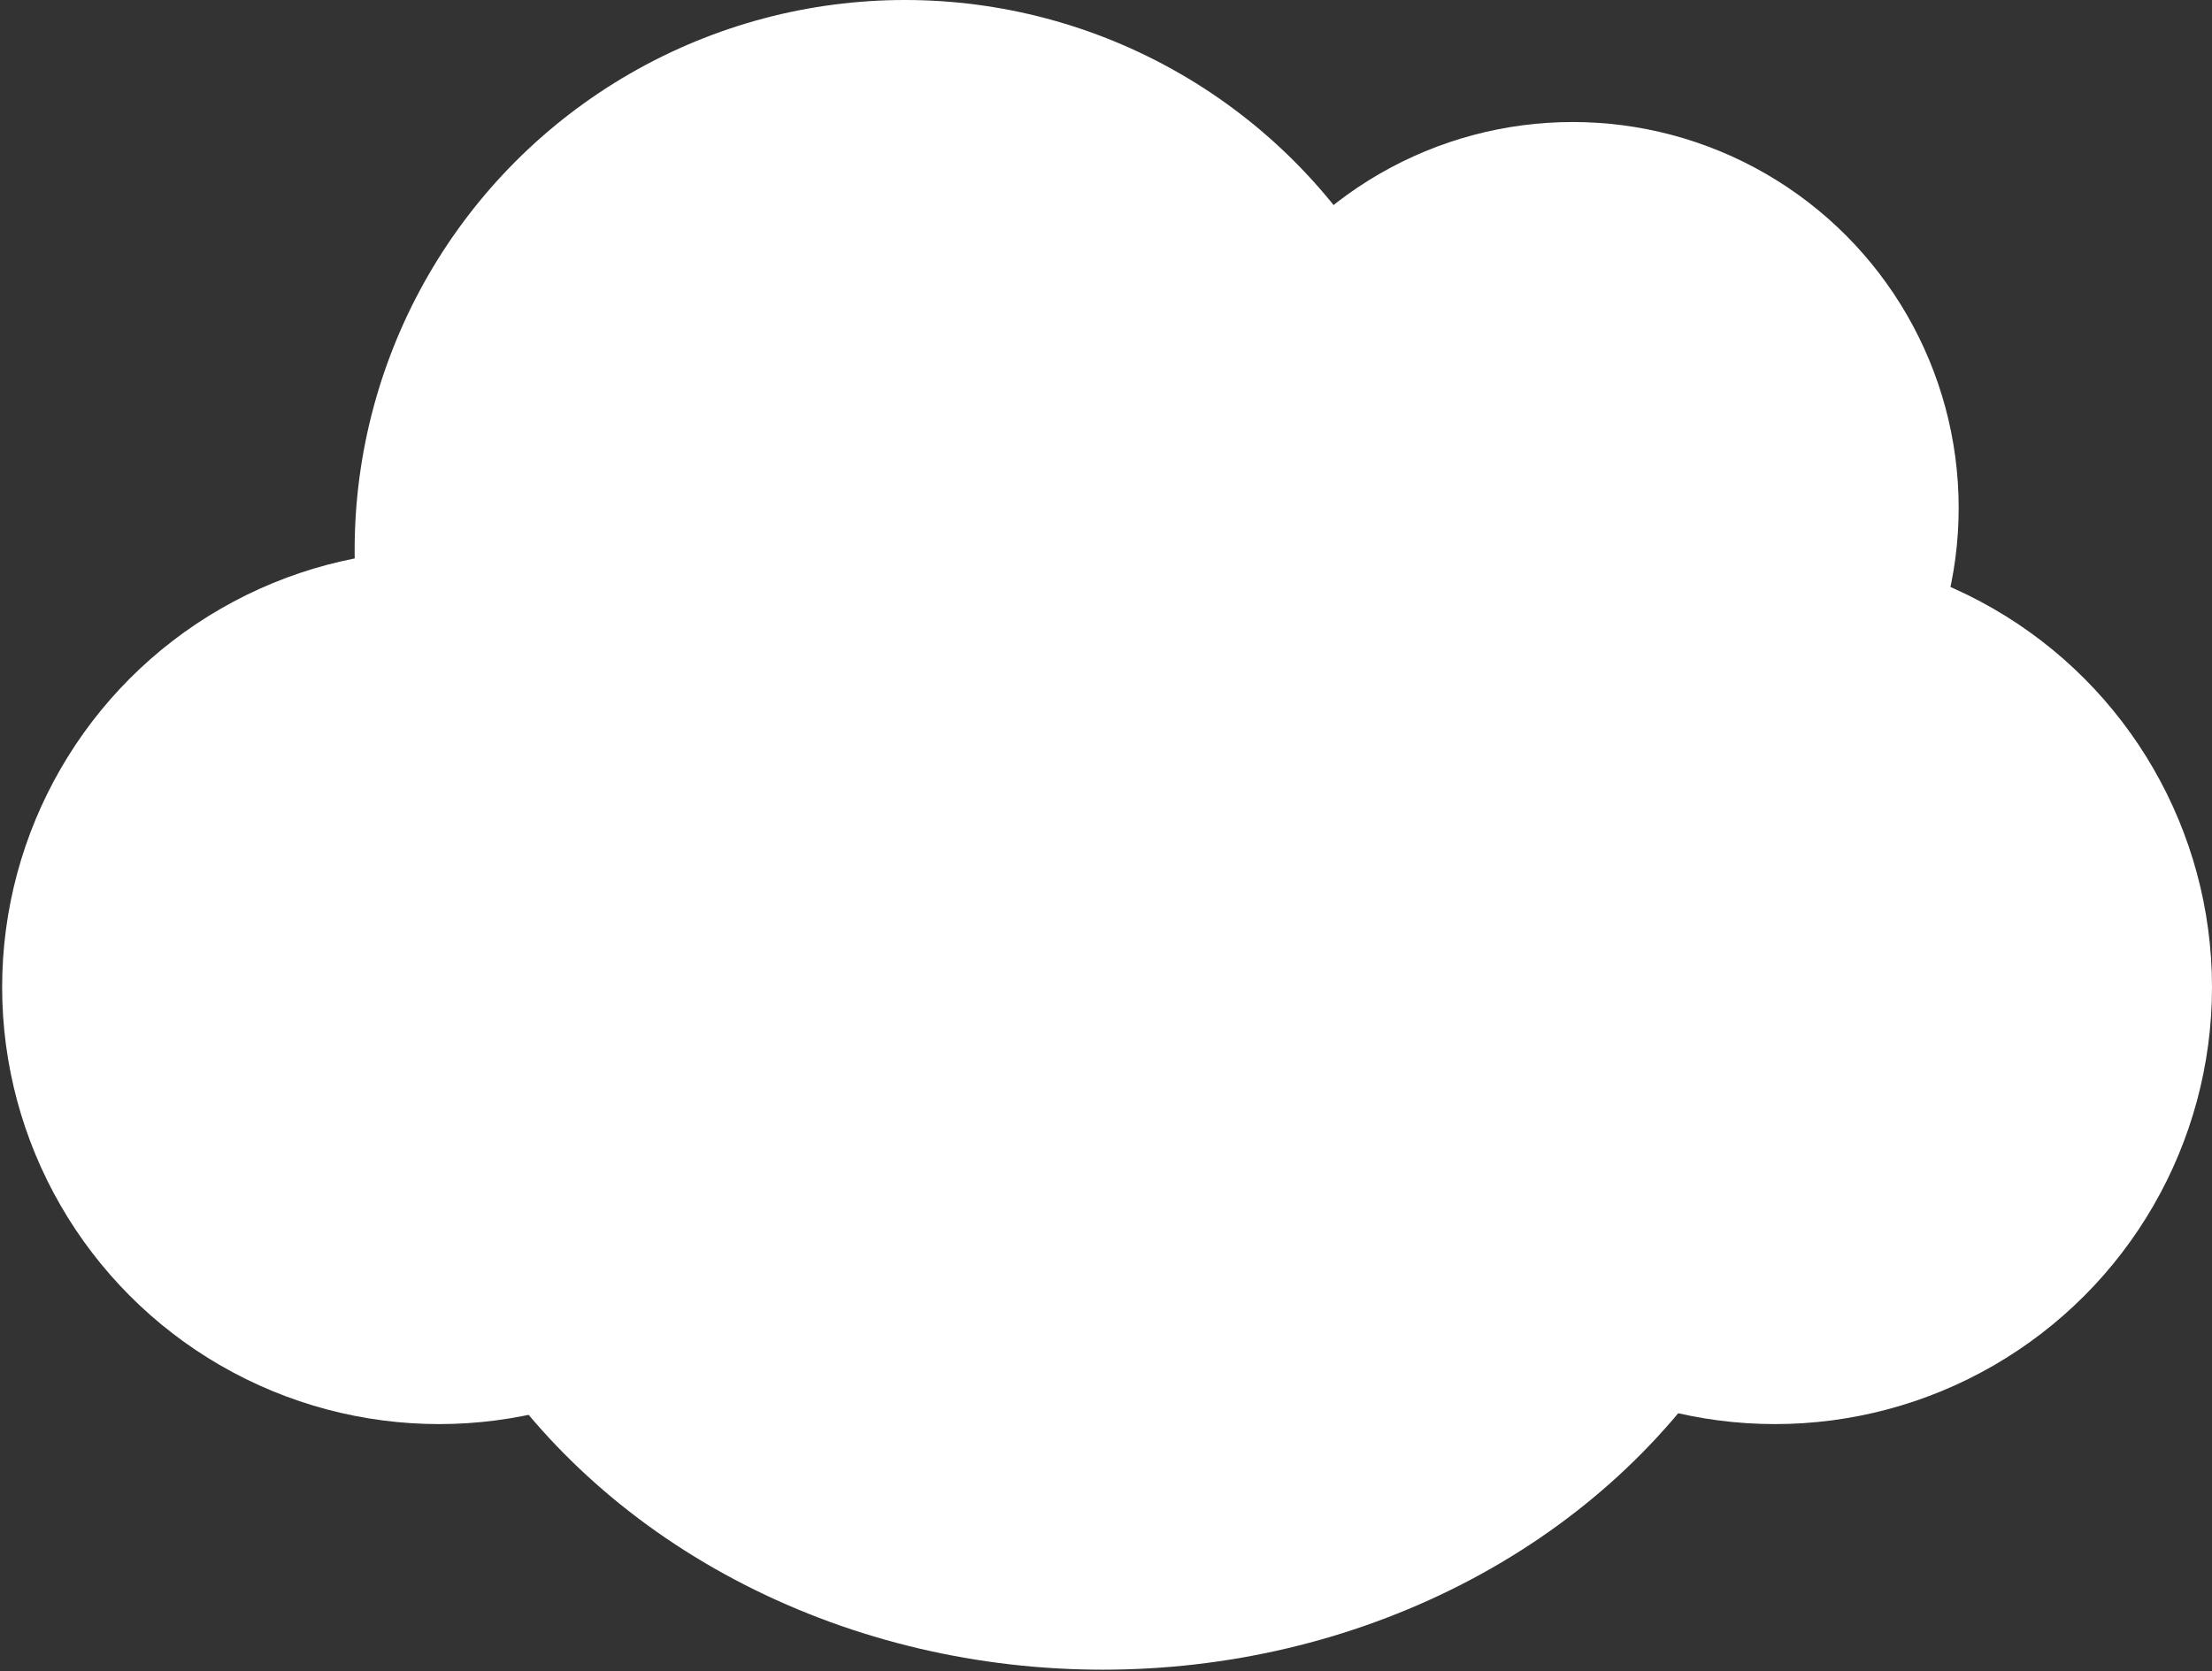 <?xml version="1.0" encoding="utf-8"?>
<!-- Generator: Adobe Illustrator 15.1.0, SVG Export Plug-In . SVG Version: 6.00 Build 0)  -->
<!DOCTYPE svg PUBLIC "-//W3C//DTD SVG 1.1//EN" "http://www.w3.org/Graphics/SVG/1.1/DTD/svg11.dtd">
<svg version="1.1" id="Ebene_1" xmlns="http://www.w3.org/2000/svg" xmlns:xlink="http://www.w3.org/1999/xlink" x="0px" y="0px"
	 width="120px" height="90.688px" viewBox="0 0 120 90.688" enable-background="new 0 0 120 90.688" xml:space="preserve">
<rect x="0" y="0" width="120" height="90.688" fill="#333333" stroke="none"/>
<g>
	<circle fill="#FFFFFF" cx="96.291" cy="53.565" r="23.709"/>
	<circle fill="#FFFFFF" cx="23.825" cy="53.565" r="23.709"/>
	<circle fill="#FFFFFF" cx="49.095" cy="29.856" r="29.856"/>
	<circle fill="#FFFFFF" cx="85.318" cy="27.56" r="20.939"/>
	<ellipse fill="#FFFFFF" cx="59.824" cy="56.193" rx="38.863" ry="34.408"/>
</g>
</svg>
